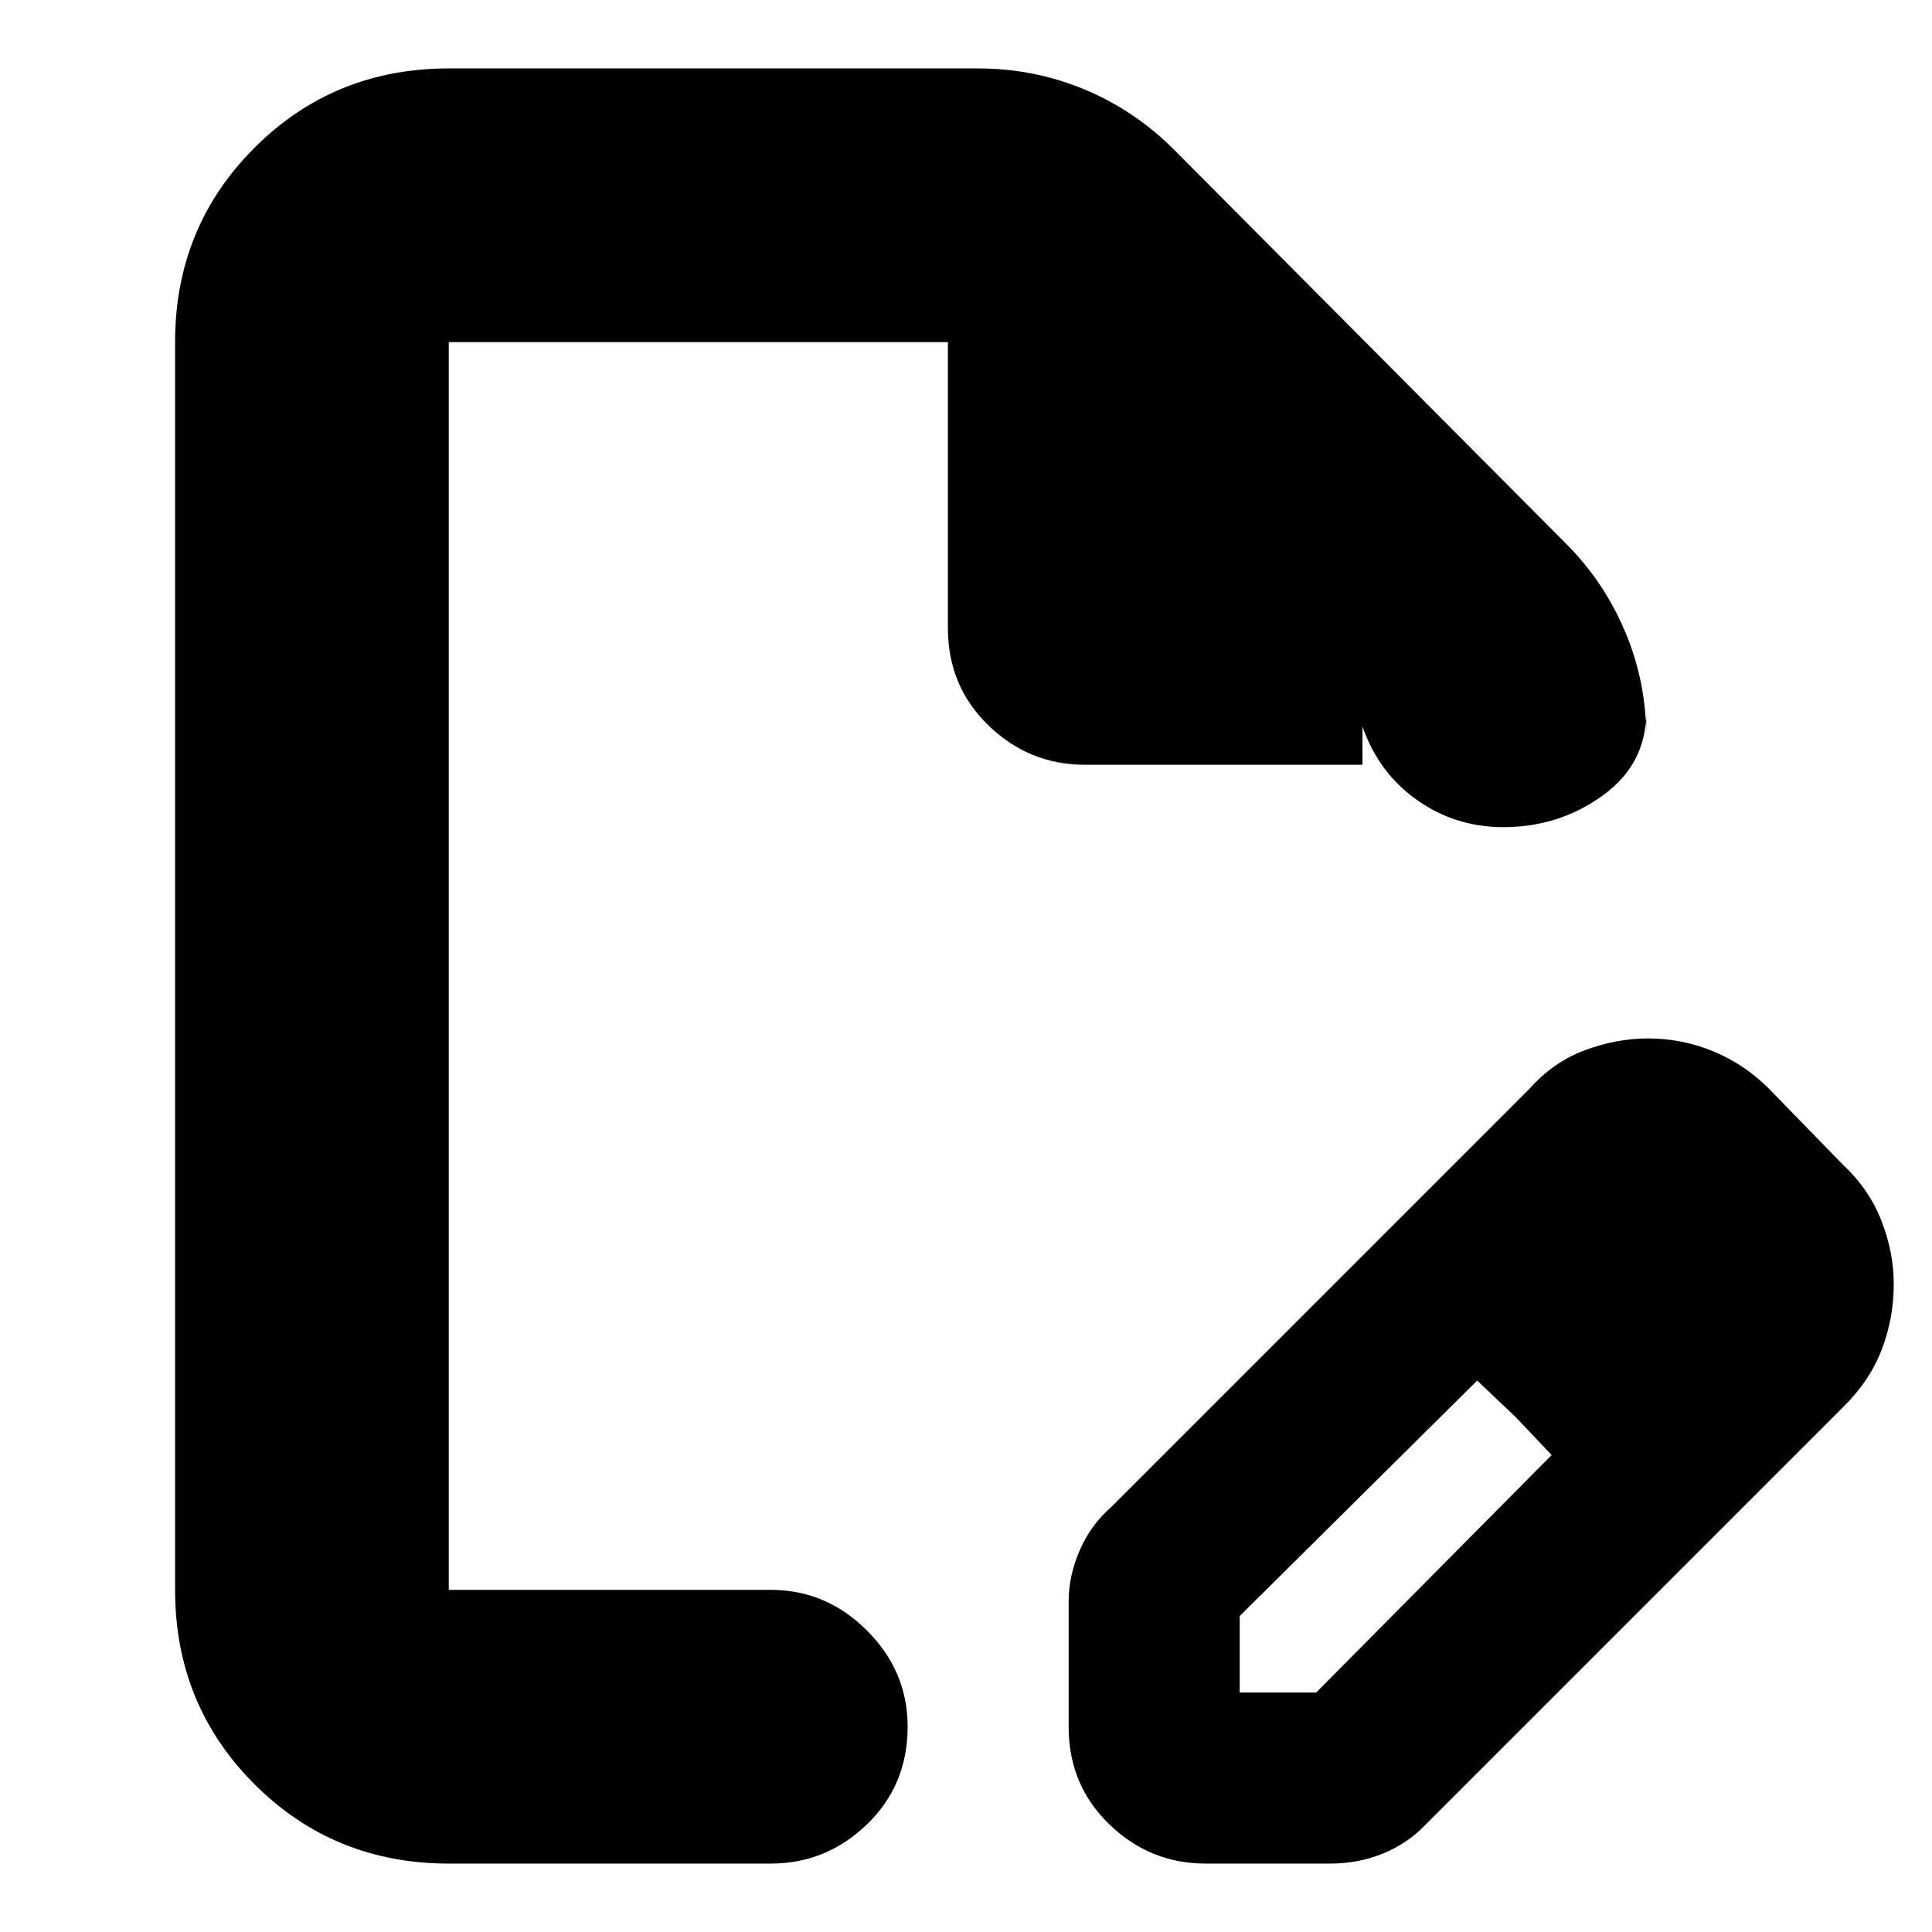 <svg xmlns="http://www.w3.org/2000/svg" height="24" viewBox="0 -960 960 960" width="24"><path d="M531-102v-62q0-13 5.5-25.64Q542-202.29 552-211l208-208q11.83-13.29 27.52-19.15Q803.2-444 818.89-444q17.11 0 32.66 6.5Q867.1-431 879-419l37 38q12.82 12 18.91 27.67Q941-337.67 941-322q0 17-5.97 32.58Q929.06-273.84 916-261L708-53q-8.57 9-20.79 14Q675-34 661-34h-62q-27.6 0-47.8-19.5Q531-73 531-102Zm325-220-37-37 37 37ZM616-119h38l117-118-37-37-118 117v38ZM223-34q-57.12 0-96.56-39.44Q87-112.88 87-170v-620q0-57.13 39.44-96.56Q165.88-926 223-926h263q27.53 0 52.48 10.28Q563.43-905.43 583-886l195 196q18.83 18.73 29.41 43.63Q818-621.47 818-594v-12q0 25.7-21.7 41.35Q774.6-549 747-549q-23.87 0-42.94-13.5Q685-576 677-599v19H539q-27.6 0-47.8-19.5Q471-619 471-648v-142H223v620h160q27.6 0 47.8 20.2Q451-129.6 451-102q0 29-20.2 48.5T383-34H223Zm0-136v2-622 620Zm530-86-19-18 37 37-18-19Z"/></svg>